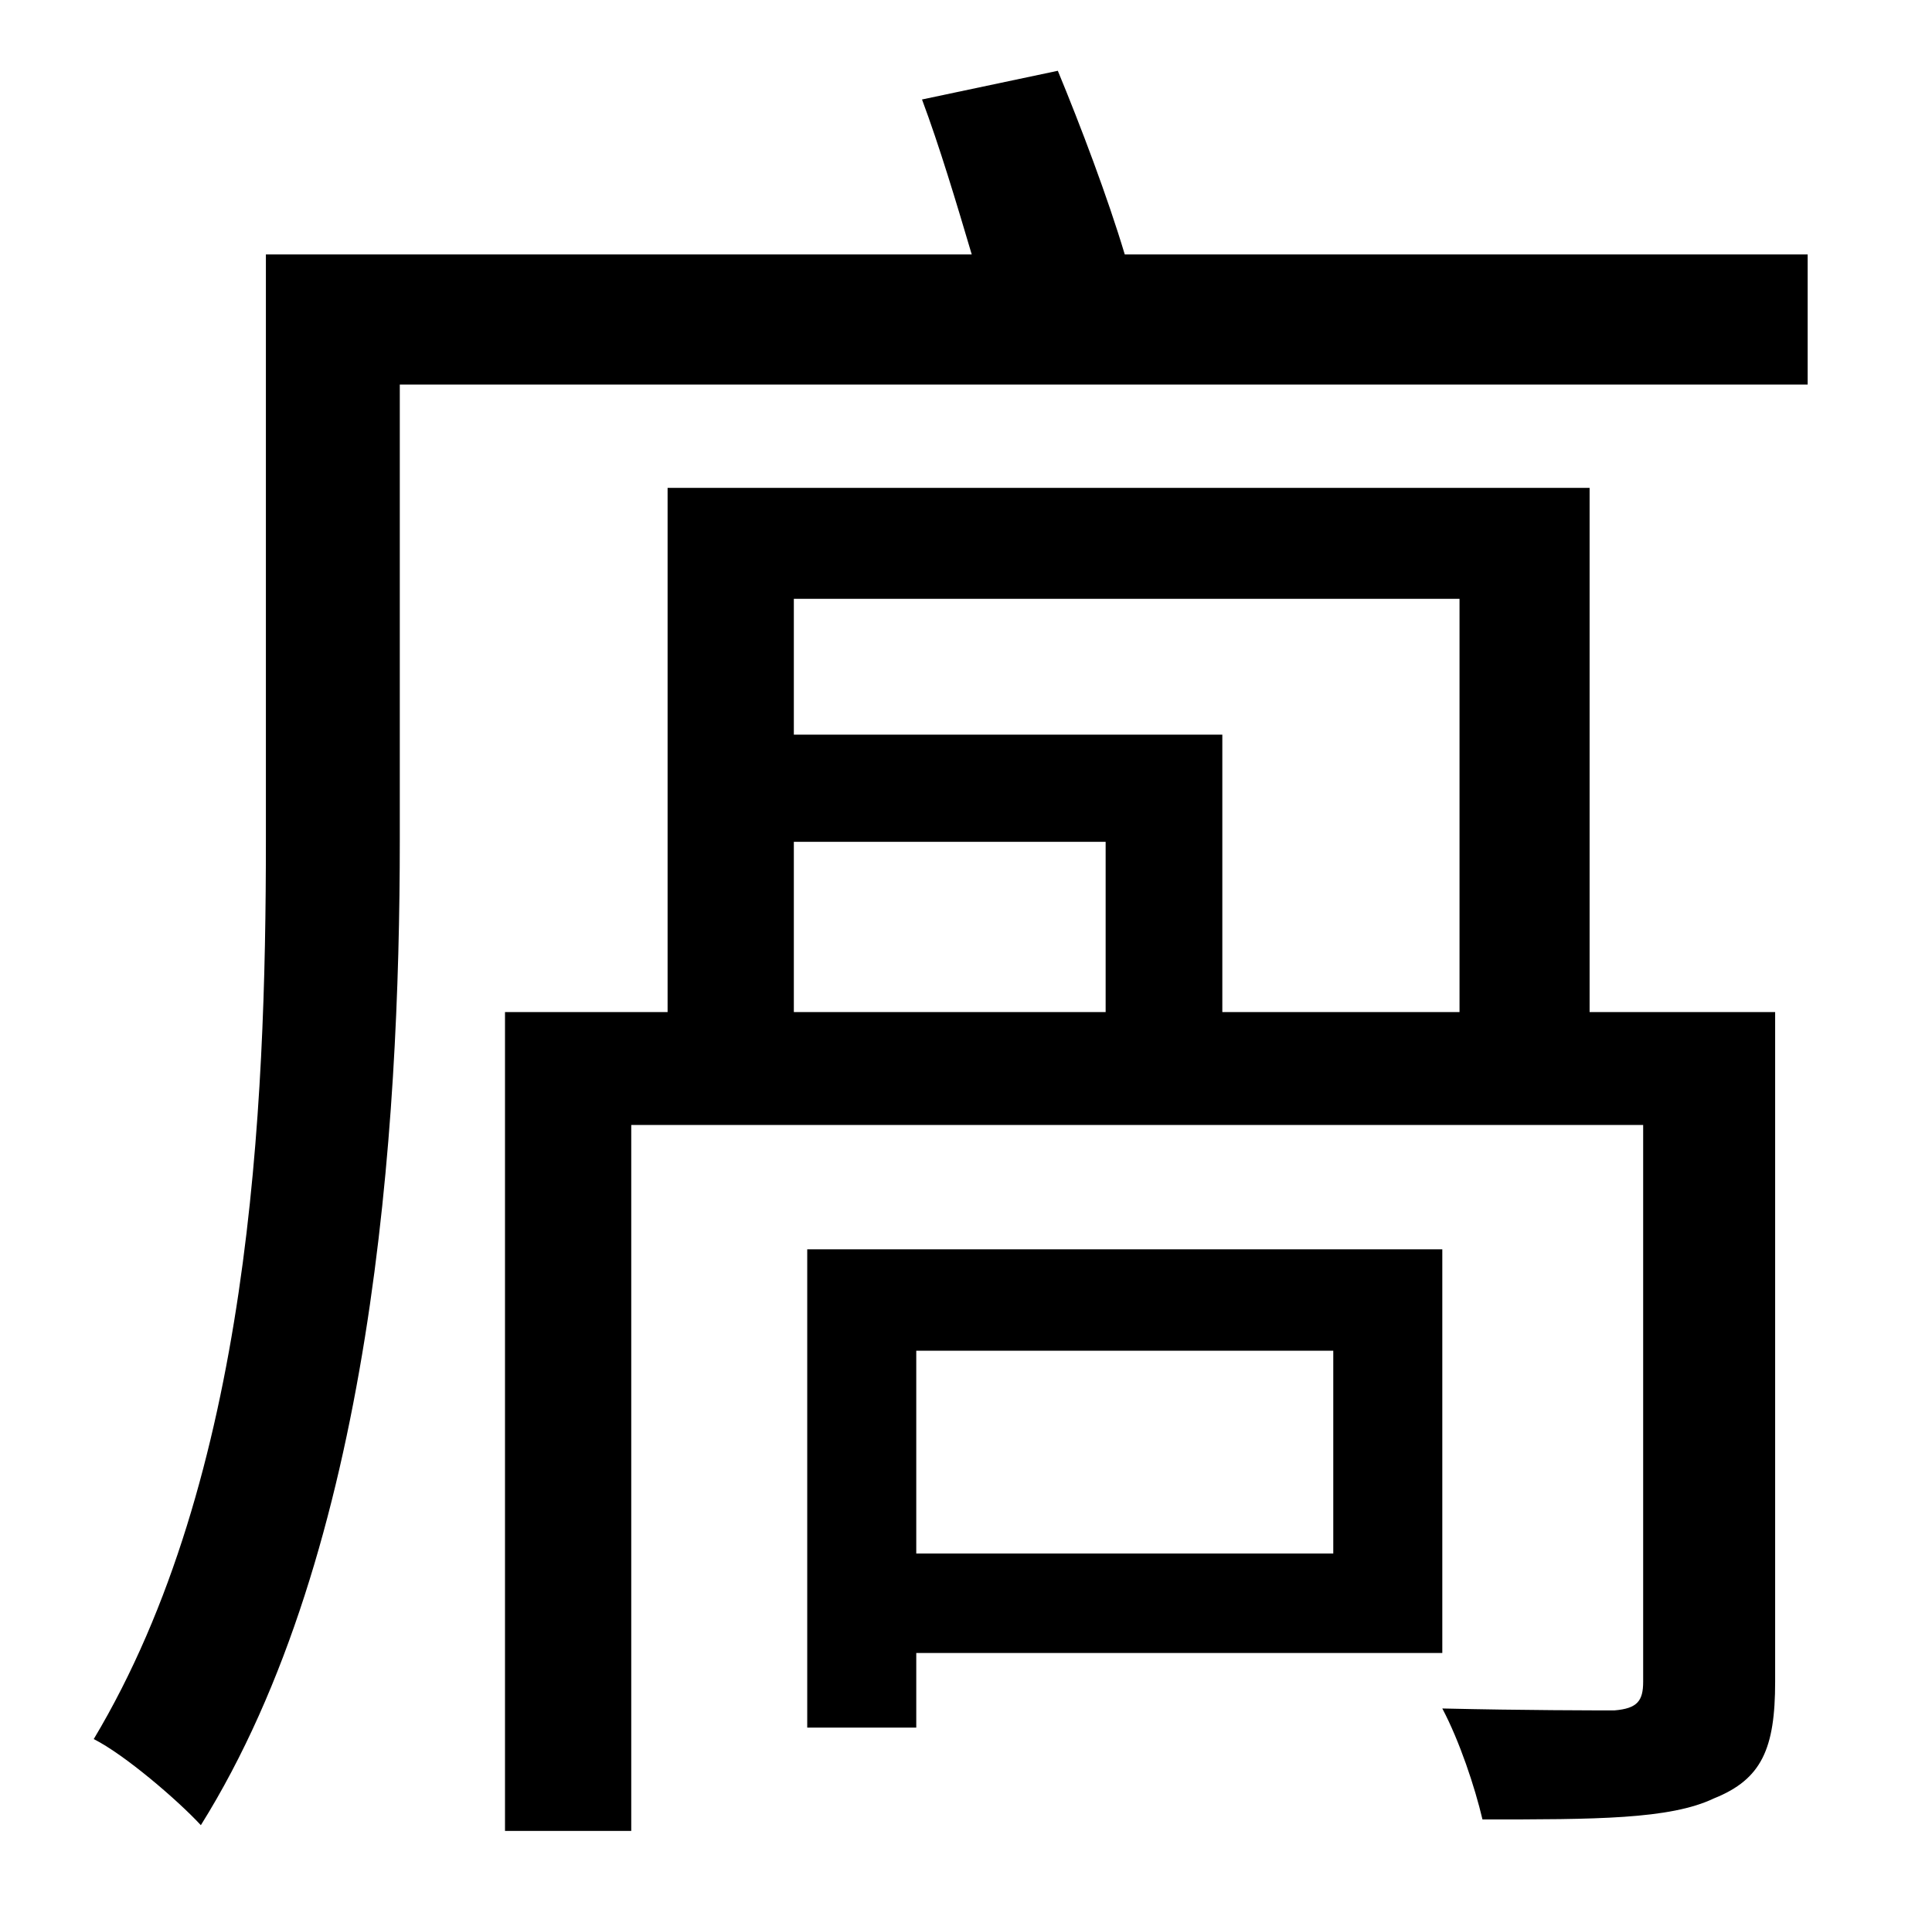 <?xml version="1.0" standalone="no"?>
<!DOCTYPE svg PUBLIC "-//W3C//DTD SVG 1.1//EN" "http://www.w3.org/Graphics/SVG/1.1/DTD/svg11.dtd" >
<svg xmlns="http://www.w3.org/2000/svg" xmlns:xlink="http://www.w3.org/1999/xlink" version="1.1" viewBox="-10 0 1010 1000">
   <path fill="currentColor"
d="M687 706h-218v106h218v-106zM744 864h-275v39h-57v-250h332v211zM405 440v89h163v-89h-163zM753 313h-348v71h224v145h124v-216zM918 529v350c0 35 -7 51 -32 61c-23 11 -62 11 -121 11c-4 -17 -12 -41 -21 -58c43 1 80 1 90 1c12 -1 15 -5 15 -15v-291h-529v369h-66
v-428h85v-274h482v274h97zM578 133h357v68h-736v238c0 151 -14 371 -104 515c-12 -13 -40 -37 -56 -45c82 -137 90 -329 90 -470v-306h369c-8 -27 -17 -57 -26 -81l71 -15c12 29 26 66 35 96z" />
</svg>
